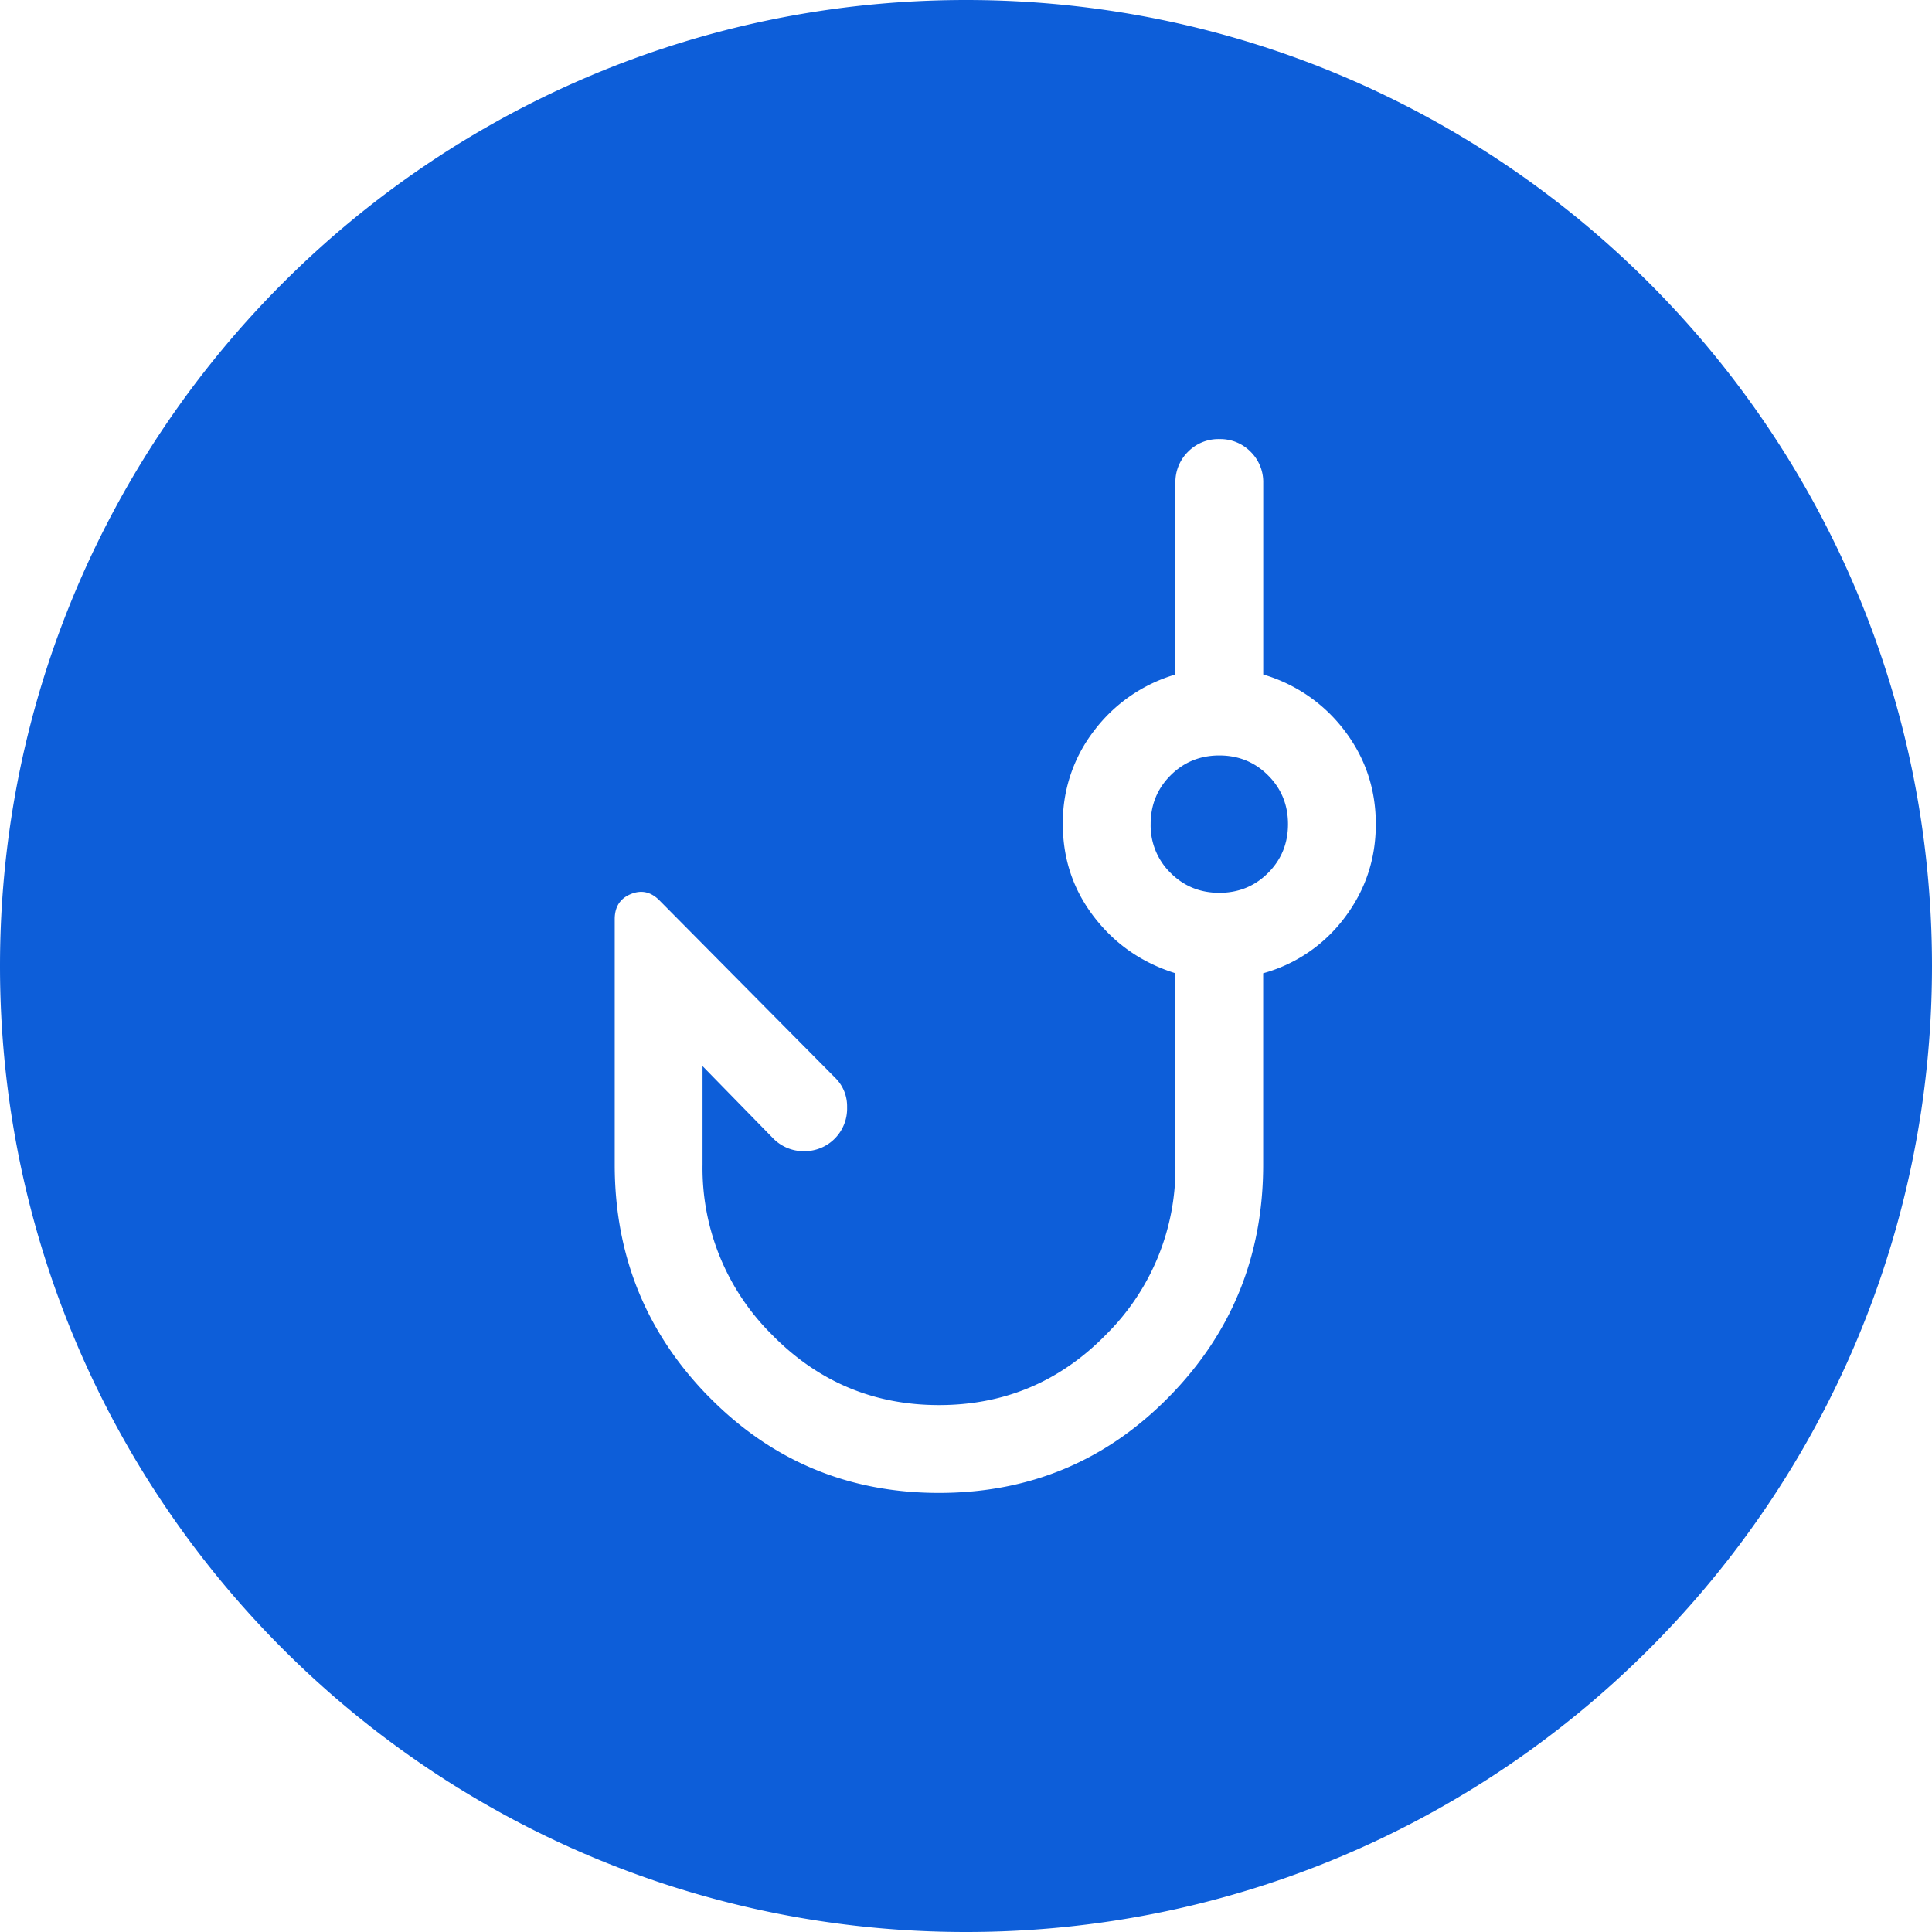<svg xmlns="http://www.w3.org/2000/svg" fill="none" viewBox="0 0 33 33"><path fill="#0D5ED9" fill-rule="evenodd" d="M16.5 33C25.613 33 33 25.613 33 16.5S25.613 0 16.5 0 0 7.387 0 16.5 7.387 33 16.5 33Zm-4.39-9.14c1.074 1.093 2.384 1.64 3.928 1.64 1.545 0 2.855-.547 3.928-1.64 1.074-1.092 1.61-2.415 1.61-3.966v-3.27a2.599 2.599 0 0 0 1.393-.952c.354-.469.531-1 .531-1.595s-.177-1.126-.53-1.592a2.687 2.687 0 0 0-1.393-.964V8.25a.726.726 0 0 0-.216-.534.725.725 0 0 0-.534-.216.726.726 0 0 0-.534.216.725.725 0 0 0-.216.534v3.271a2.688 2.688 0 0 0-1.392.964 2.563 2.563 0 0 0-.531 1.592c0 .595.178 1.124.535 1.587.358.464.82.783 1.388.96v3.27a4 4 0 0 1-1.18 2.897c-.786.806-1.74 1.209-2.858 1.209-1.12 0-2.073-.403-2.86-1.209A4 4 0 0 1 12 19.894V18.21l1.202 1.23a.725.725 0 0 0 .53.223.727.727 0 0 0 .737-.75.68.68 0 0 0-.207-.507l-2.989-3.017c-.147-.154-.313-.194-.497-.118-.184.075-.276.218-.276.429v4.194c0 1.552.537 2.874 1.61 3.967Zm9.55-8.95c-.227.227-.505.34-.833.34-.328 0-.606-.113-.833-.34a1.133 1.133 0 0 1-.34-.833c0-.328.113-.606.34-.833.227-.227.505-.34.833-.34.328 0 .606.113.833.34.227.227.34.505.34.833 0 .328-.113.606-.34.833Z" clip-rule="evenodd"/></svg>
